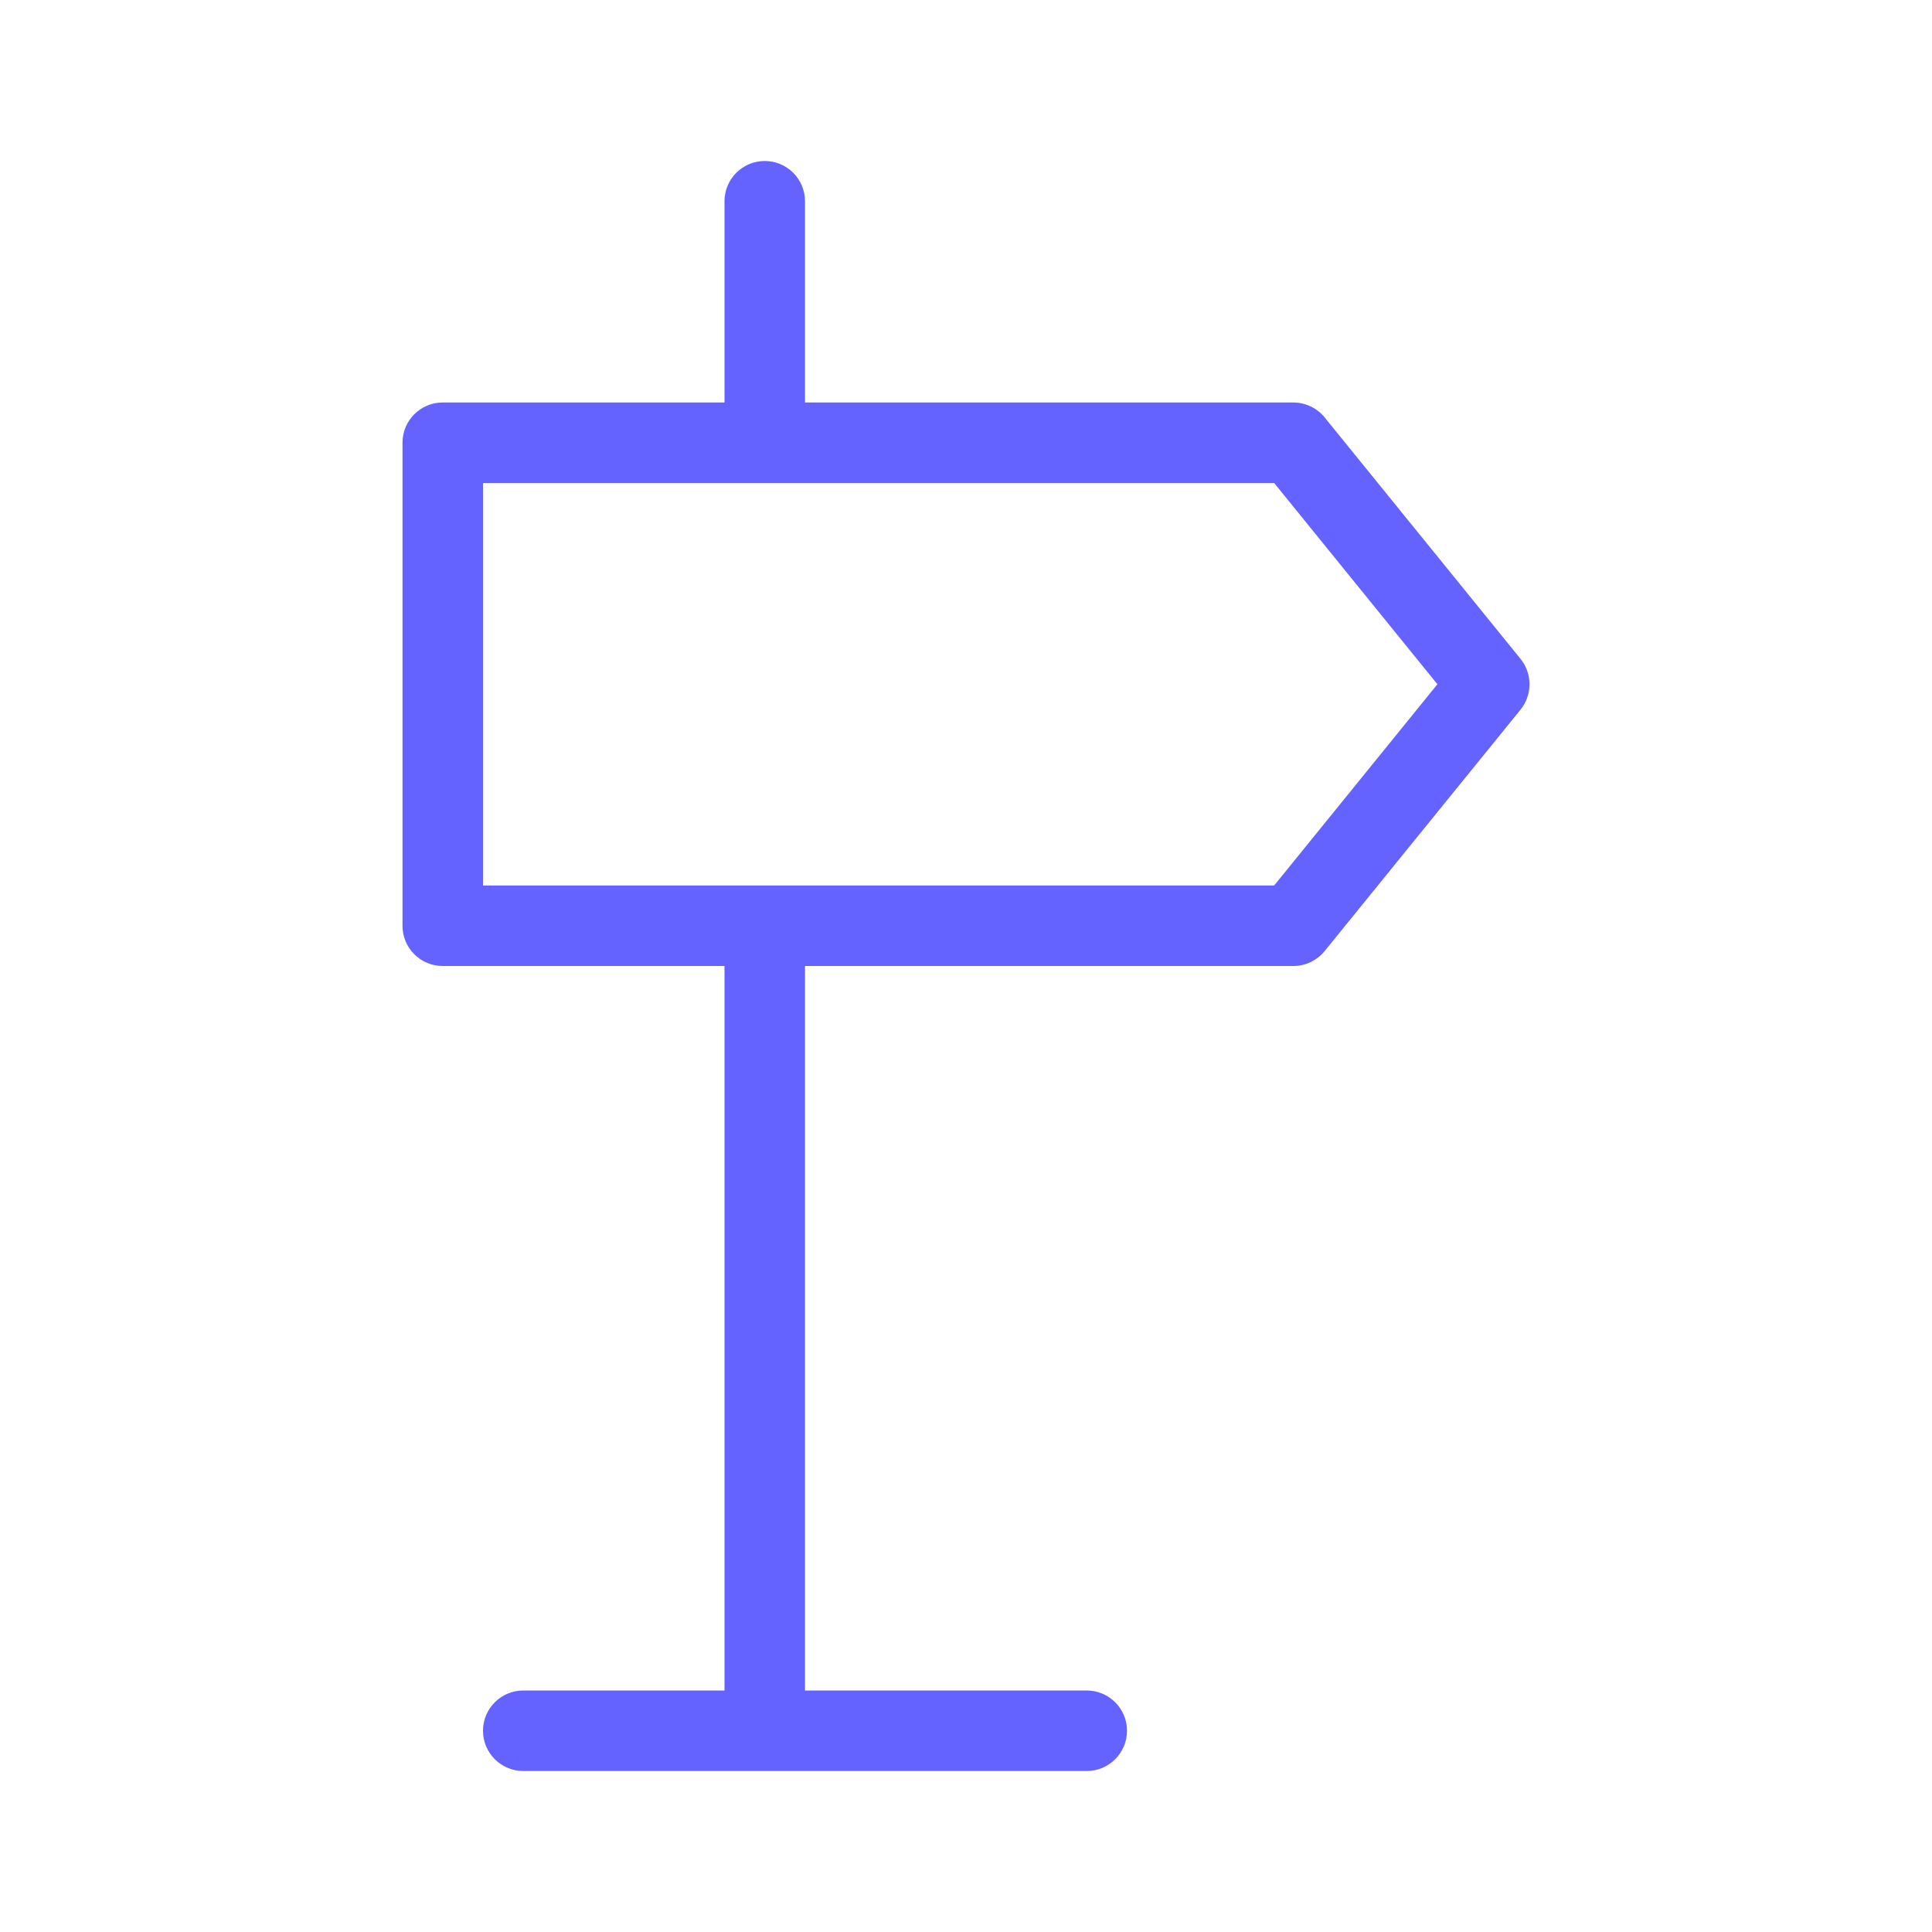 <svg xmlns="http://www.w3.org/2000/svg" enable-background="new 0 0 24 24" viewBox="0 0 24 24"><path fill="#6563ff" d="M18.889,8.185l-2.434-3C16.36,5.068,16.217,5,16.066,5H10V2.5C10,2.224,9.776,2,9.5,2S9,2.224,9,2.5V5H5.499C5.223,5,5,5.224,5,5.5v6.001C5,11.777,5.224,12,5.5,12H9v9H6.5C6.224,21,6,21.224,6,21.5S6.224,22,6.5,22h7c0.276,0,0.5-0.224,0.5-0.5S13.776,21,13.5,21H10v-9h6.066c0.151-0,0.293-0.068,0.389-0.185l2.434-3C19.037,8.631,19.037,8.369,18.889,8.185z M15.828,11H6V6h9.828l2.028,2.5L15.828,11z"/></svg>